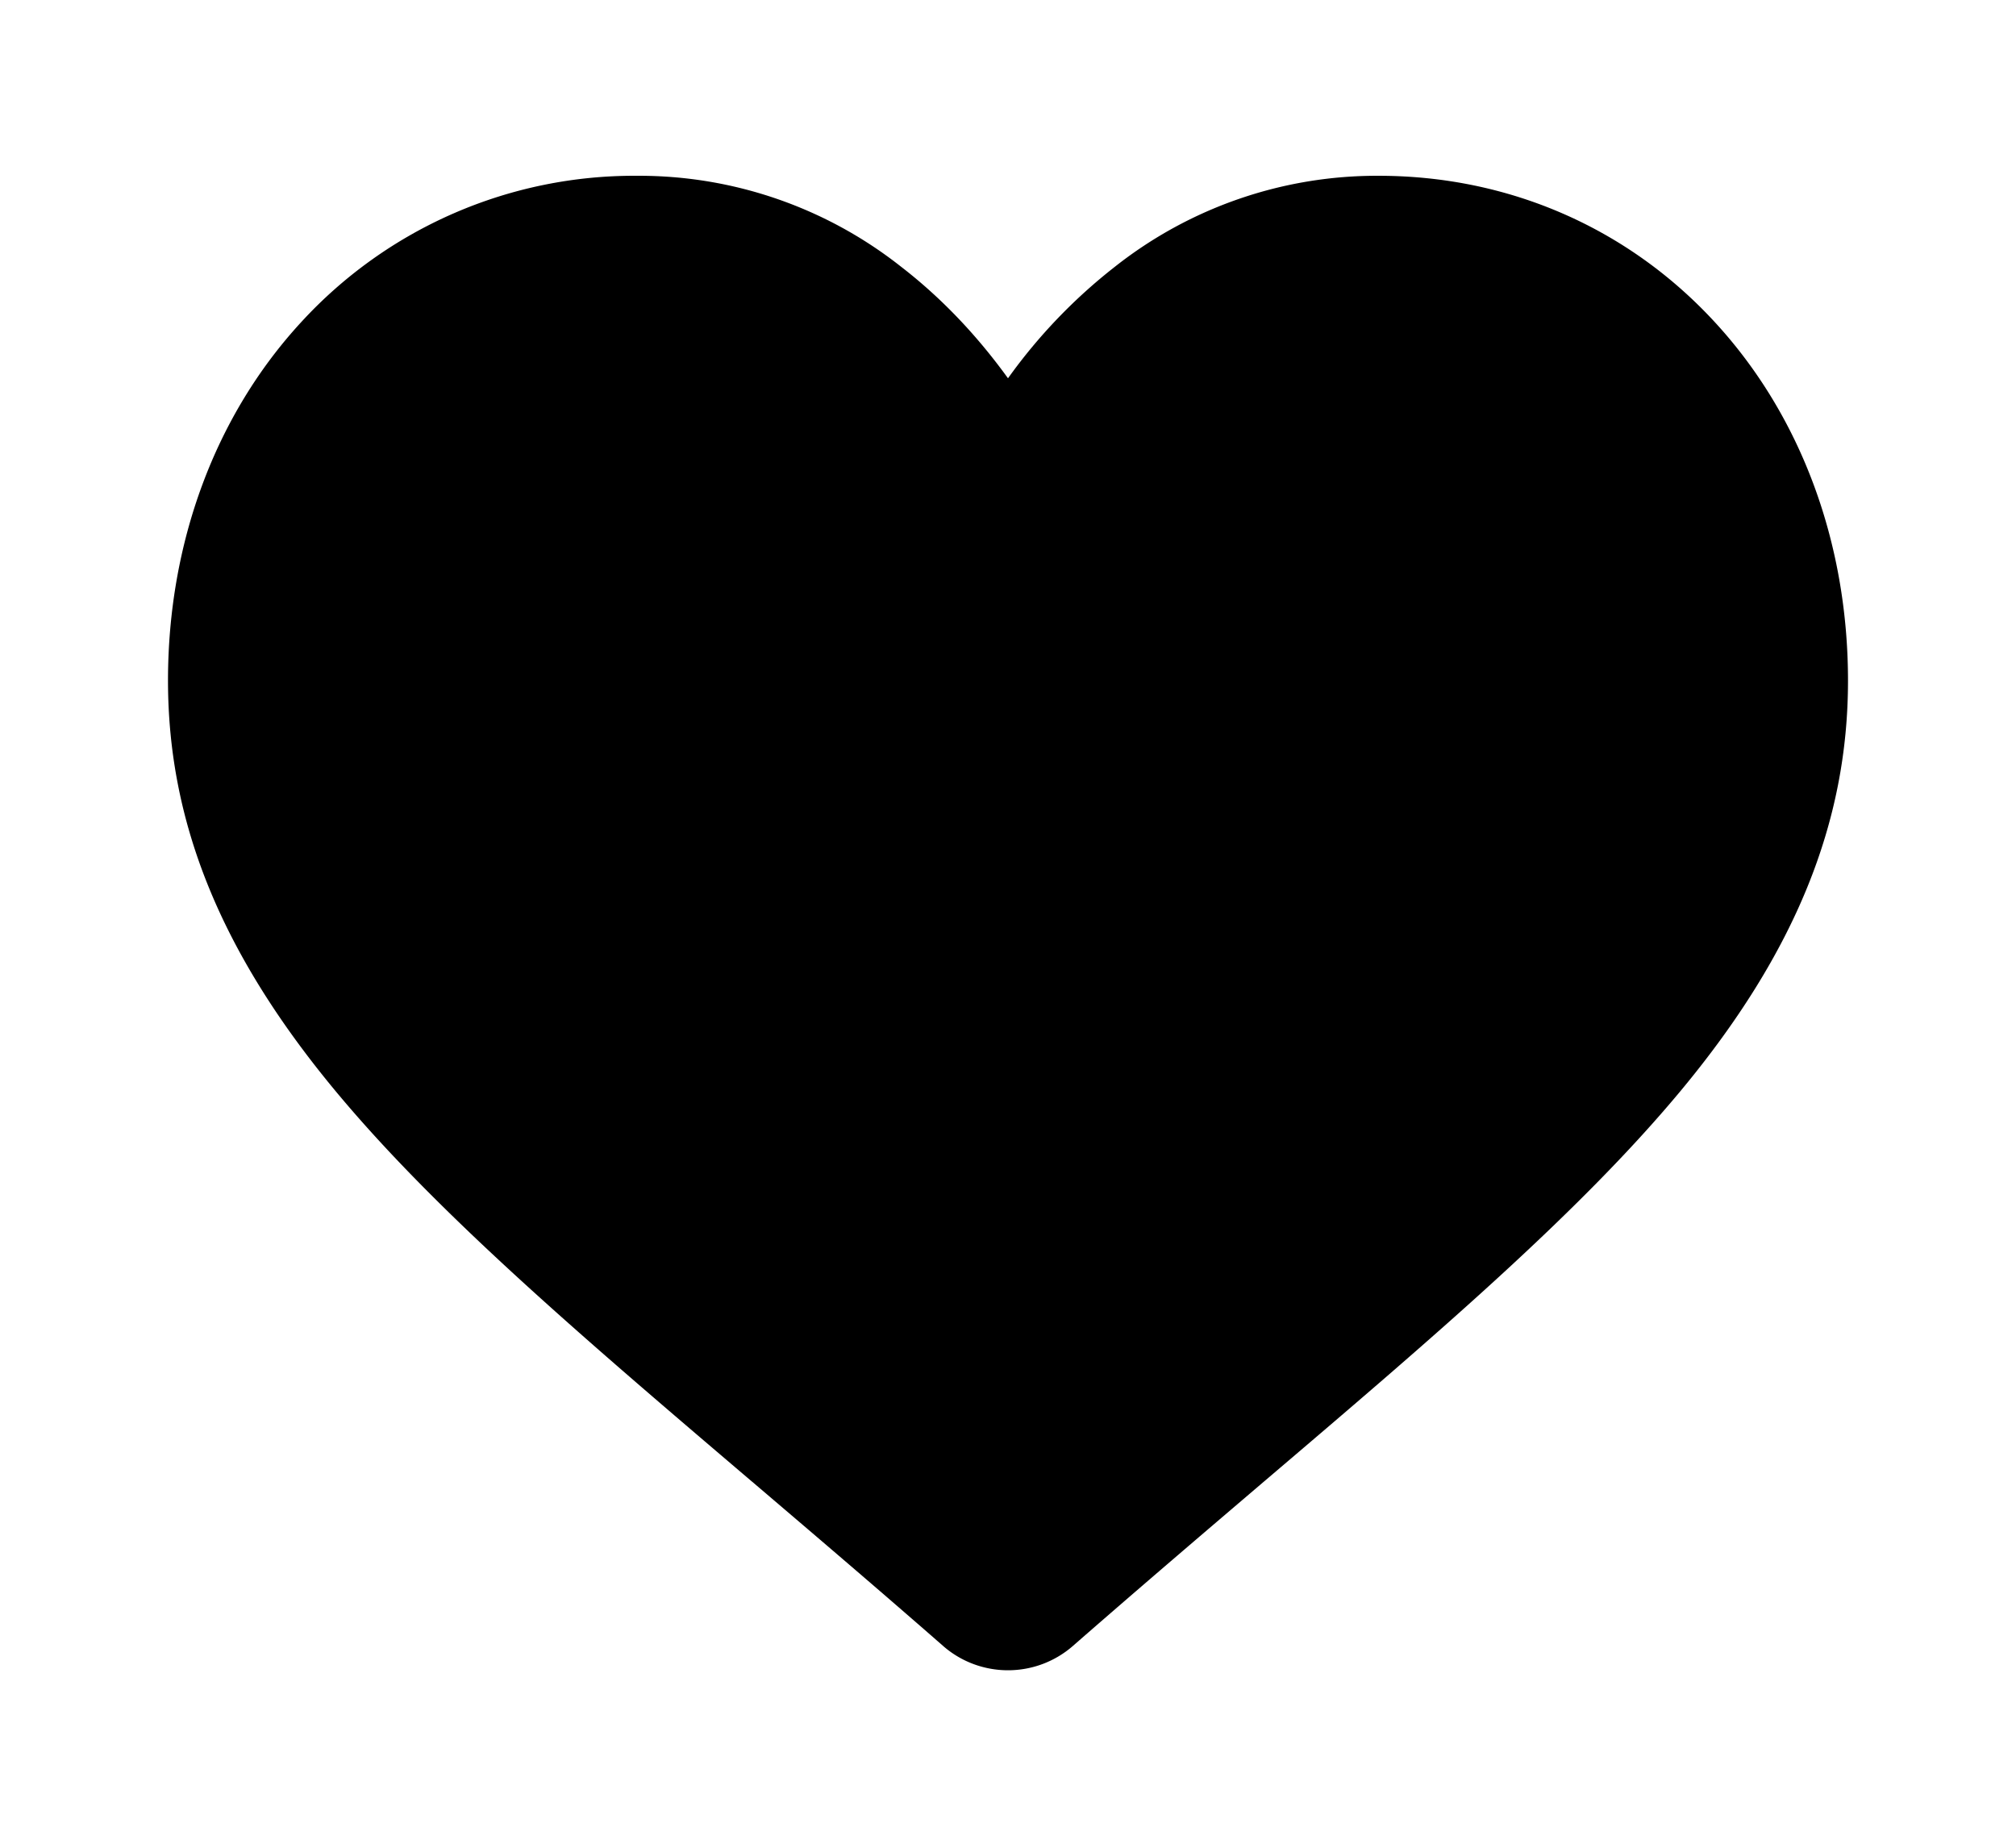<?xml version="1.0" encoding="utf-8"?><svg width="24" height="22" xmlns="http://www.w3.org/2000/svg" viewBox="0 0 24 22"><path d="M12 19.887c-.285 0-.56-.103-.773-.29-.808-.707-1.587-1.37-2.274-1.956l-.004-.003c-2.015-1.717-3.755-3.2-4.965-4.66C2.63 11.343 2 9.795 2 8.103c0-1.643.564-3.16 1.587-4.269a5.378 5.378 0 014-1.741 5.03 5.03 0 013.143 1.085c.47.363.895.807 1.27 1.326a6.43 6.43 0 011.27-1.326 5.03 5.03 0 013.143-1.085c1.544 0 2.965.618 4 1.741C21.438 4.945 22 6.461 22 8.105c0 1.69-.63 3.24-1.983 4.872-1.211 1.46-2.951 2.944-4.966 4.66-.688.587-1.468 1.252-2.278 1.96-.214.187-.488.29-.773.29z"/></svg>